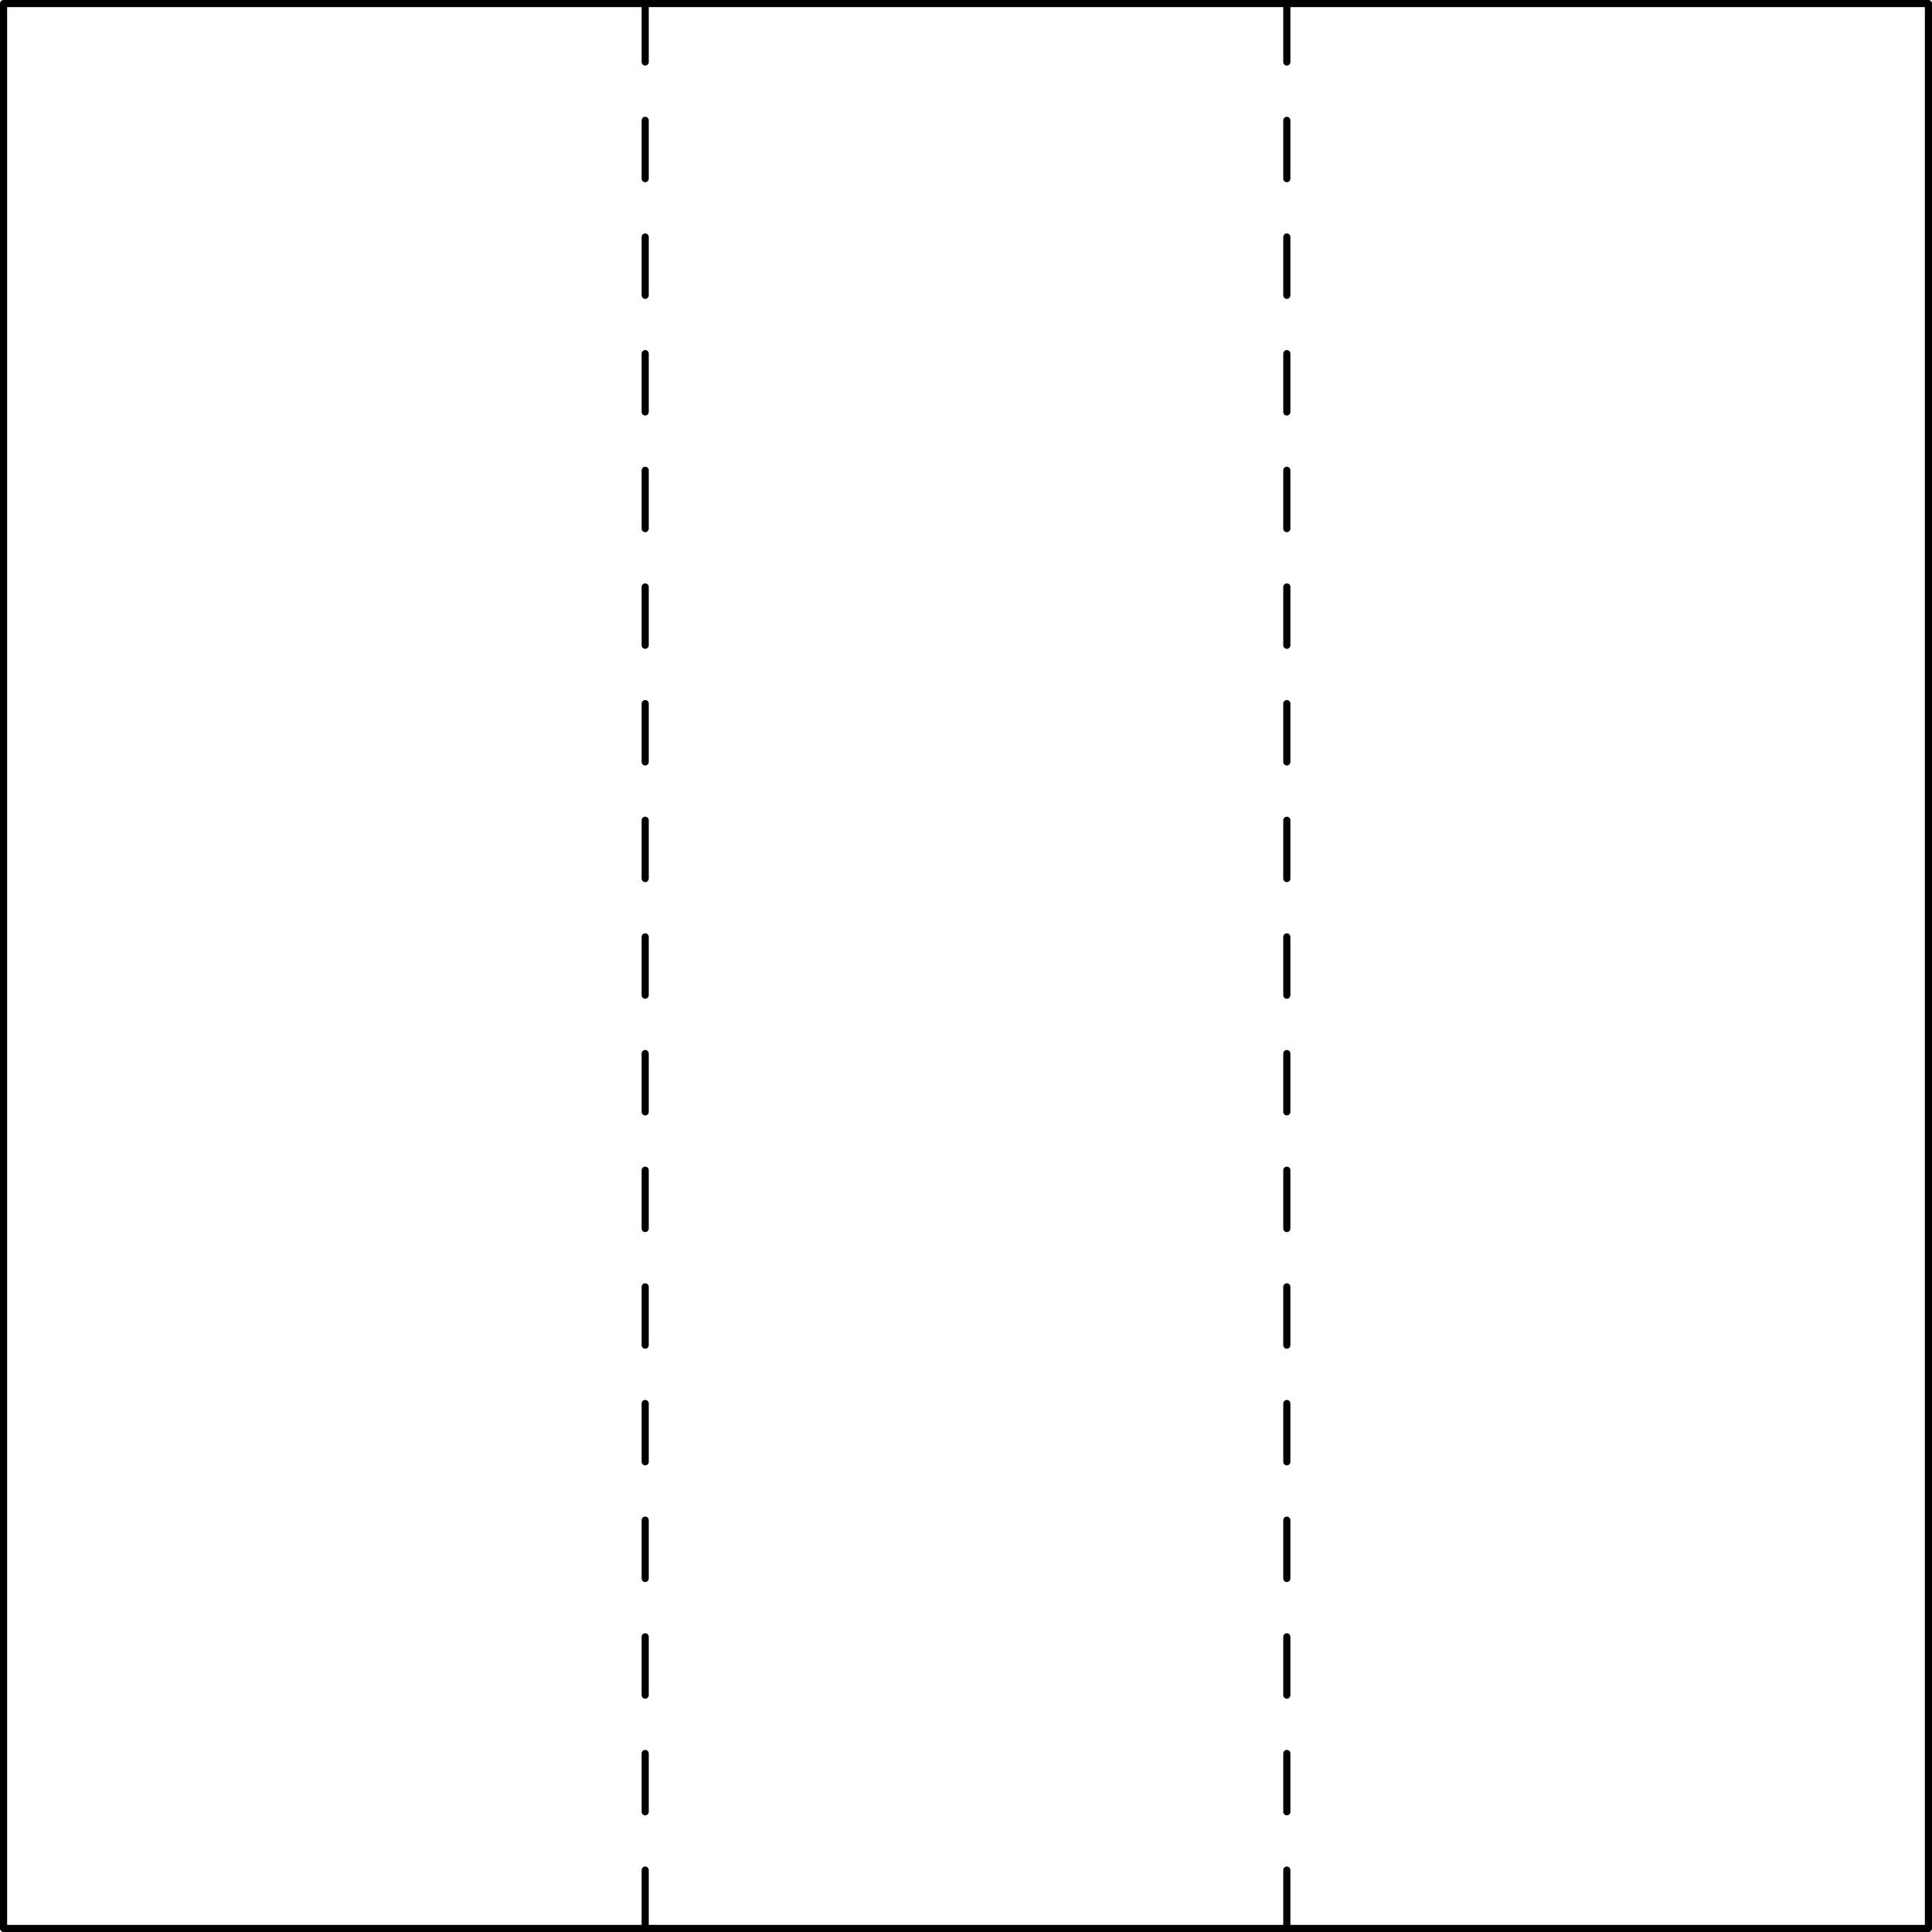 <?xml version='1.0'?>
<!-- This file was generated by dvisvgm 1.6 -->
<svg height='136.008pt' version='1.1' viewBox='56.621 54.06 136.008 136.008' width='136.008pt' xmlns='http://www.w3.org/2000/svg' xmlns:xlink='http://www.w3.org/1999/xlink'>
<g id='page1'>
<g transform='matrix(1 0 0 1 56.872 189.817)'>
<path d='M 0 0L 135.506 0L 135.506 -135.506L 0 -135.506L 0 0Z' fill='none' stroke='#000000' stroke-linecap='round' stroke-linejoin='round' stroke-miterlimit='10.037' stroke-width='0.502'/>
</g>
<g transform='matrix(1 0 0 1 56.872 189.817)'>
<path d='M 45.169 0L 45.169 -135.506' fill='none' stroke='#000000' stroke-linecap='round' stroke-linejoin='round' stroke-miterlimit='10.037' stroke-width='0.502' stroke-dasharray='4.106,4.106'/>
</g>
<g transform='matrix(1 0 0 1 56.872 189.817)'>
<path d='M 90.338 0L 90.338 -135.506' fill='none' stroke='#000000' stroke-linecap='round' stroke-linejoin='round' stroke-miterlimit='10.037' stroke-width='0.502' stroke-dasharray='4.106,4.106'/>
</g></g>
</svg>
